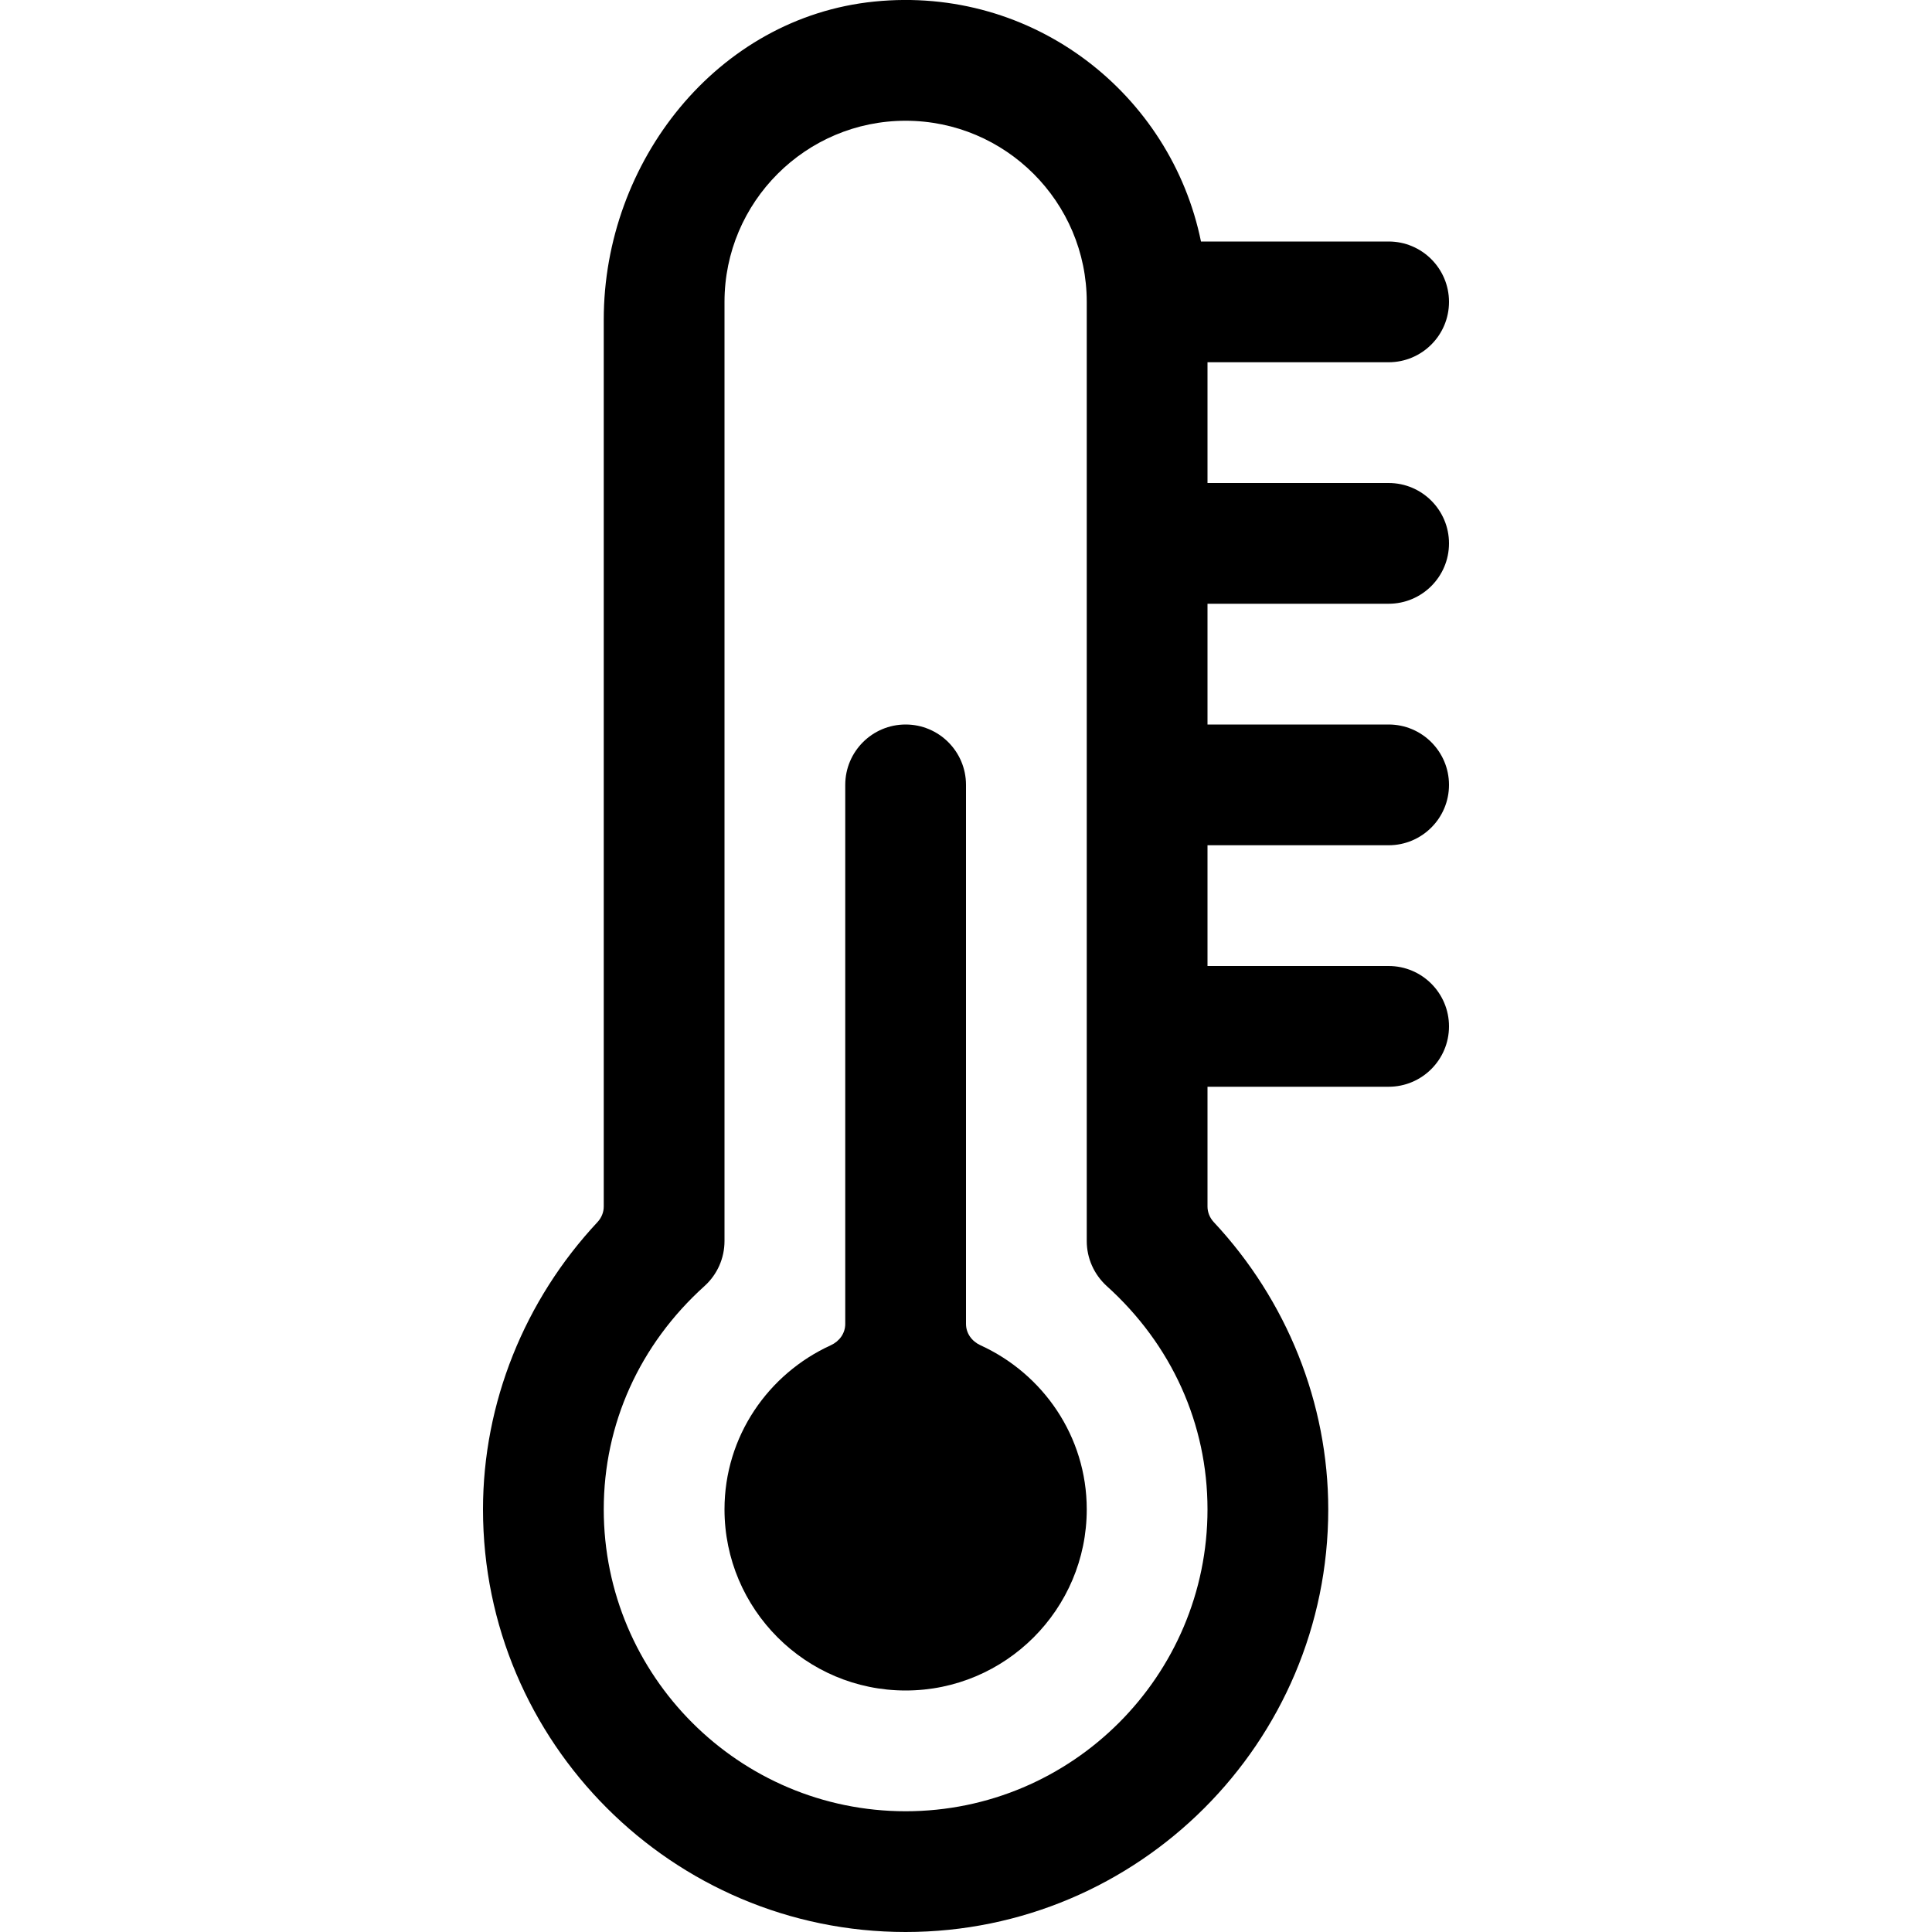 <svg version="1.1" xmlns="http://www.w3.org/2000/svg" width="16" height="16" viewBox="0 0 16 16">
<title>thermometer-half</title>
<path d="M8.12 11.141c-0.072-0.033-0.12-0.099-0.12-0.177v-4.464c0-0.276-0.224-0.5-0.5-0.5s-0.5 0.224-0.5 0.5v4.464c0 0.078-0.048 0.144-0.12 0.177-0.517 0.236-0.88 0.754-0.88 1.359 0 0.827 0.673 1.5 1.5 1.5s1.5-0.673 1.5-1.5c0-0.605-0.363-1.123-0.88-1.359z"></path>
<path d="M11.5 5c0.276 0 0.5-0.224 0.5-0.5s-0.224-0.5-0.5-0.5h-1.5v-1h1.5c0.276 0 0.5-0.224 0.5-0.5s-0.224-0.5-0.5-0.5h-1.554c-0.249-1.22-1.386-2.121-2.706-1.987-1.301 0.132-2.24 1.326-2.24 2.634v7.345c0 0.048-0.019 0.093-0.051 0.128-0.606 0.648-0.949 1.5-0.949 2.38 0 1.93 1.57 3.5 3.5 3.5s3.5-1.57 3.5-3.5c0-0.88-0.343-1.732-0.949-2.38-0.032-0.035-0.051-0.080-0.051-0.128v-0.992h1.5c0.276 0 0.5-0.224 0.5-0.5s-0.224-0.5-0.5-0.5h-1.5v-1h1.5c0.276 0 0.5-0.224 0.5-0.5s-0.224-0.5-0.5-0.5h-1.5v-1h1.5zM7.5 15c-1.379 0-2.5-1.122-2.5-2.5 0-0.708 0.297-1.365 0.835-1.85 0.105-0.095 0.165-0.23 0.165-0.372v-7.778c0-0.827 0.673-1.5 1.5-1.5s1.5 0.673 1.5 1.5v7.778c0 0.142 0.060 0.276 0.165 0.372 0.538 0.485 0.835 1.142 0.835 1.85 0 1.378-1.121 2.5-2.5 2.5z"></path>
</svg>
